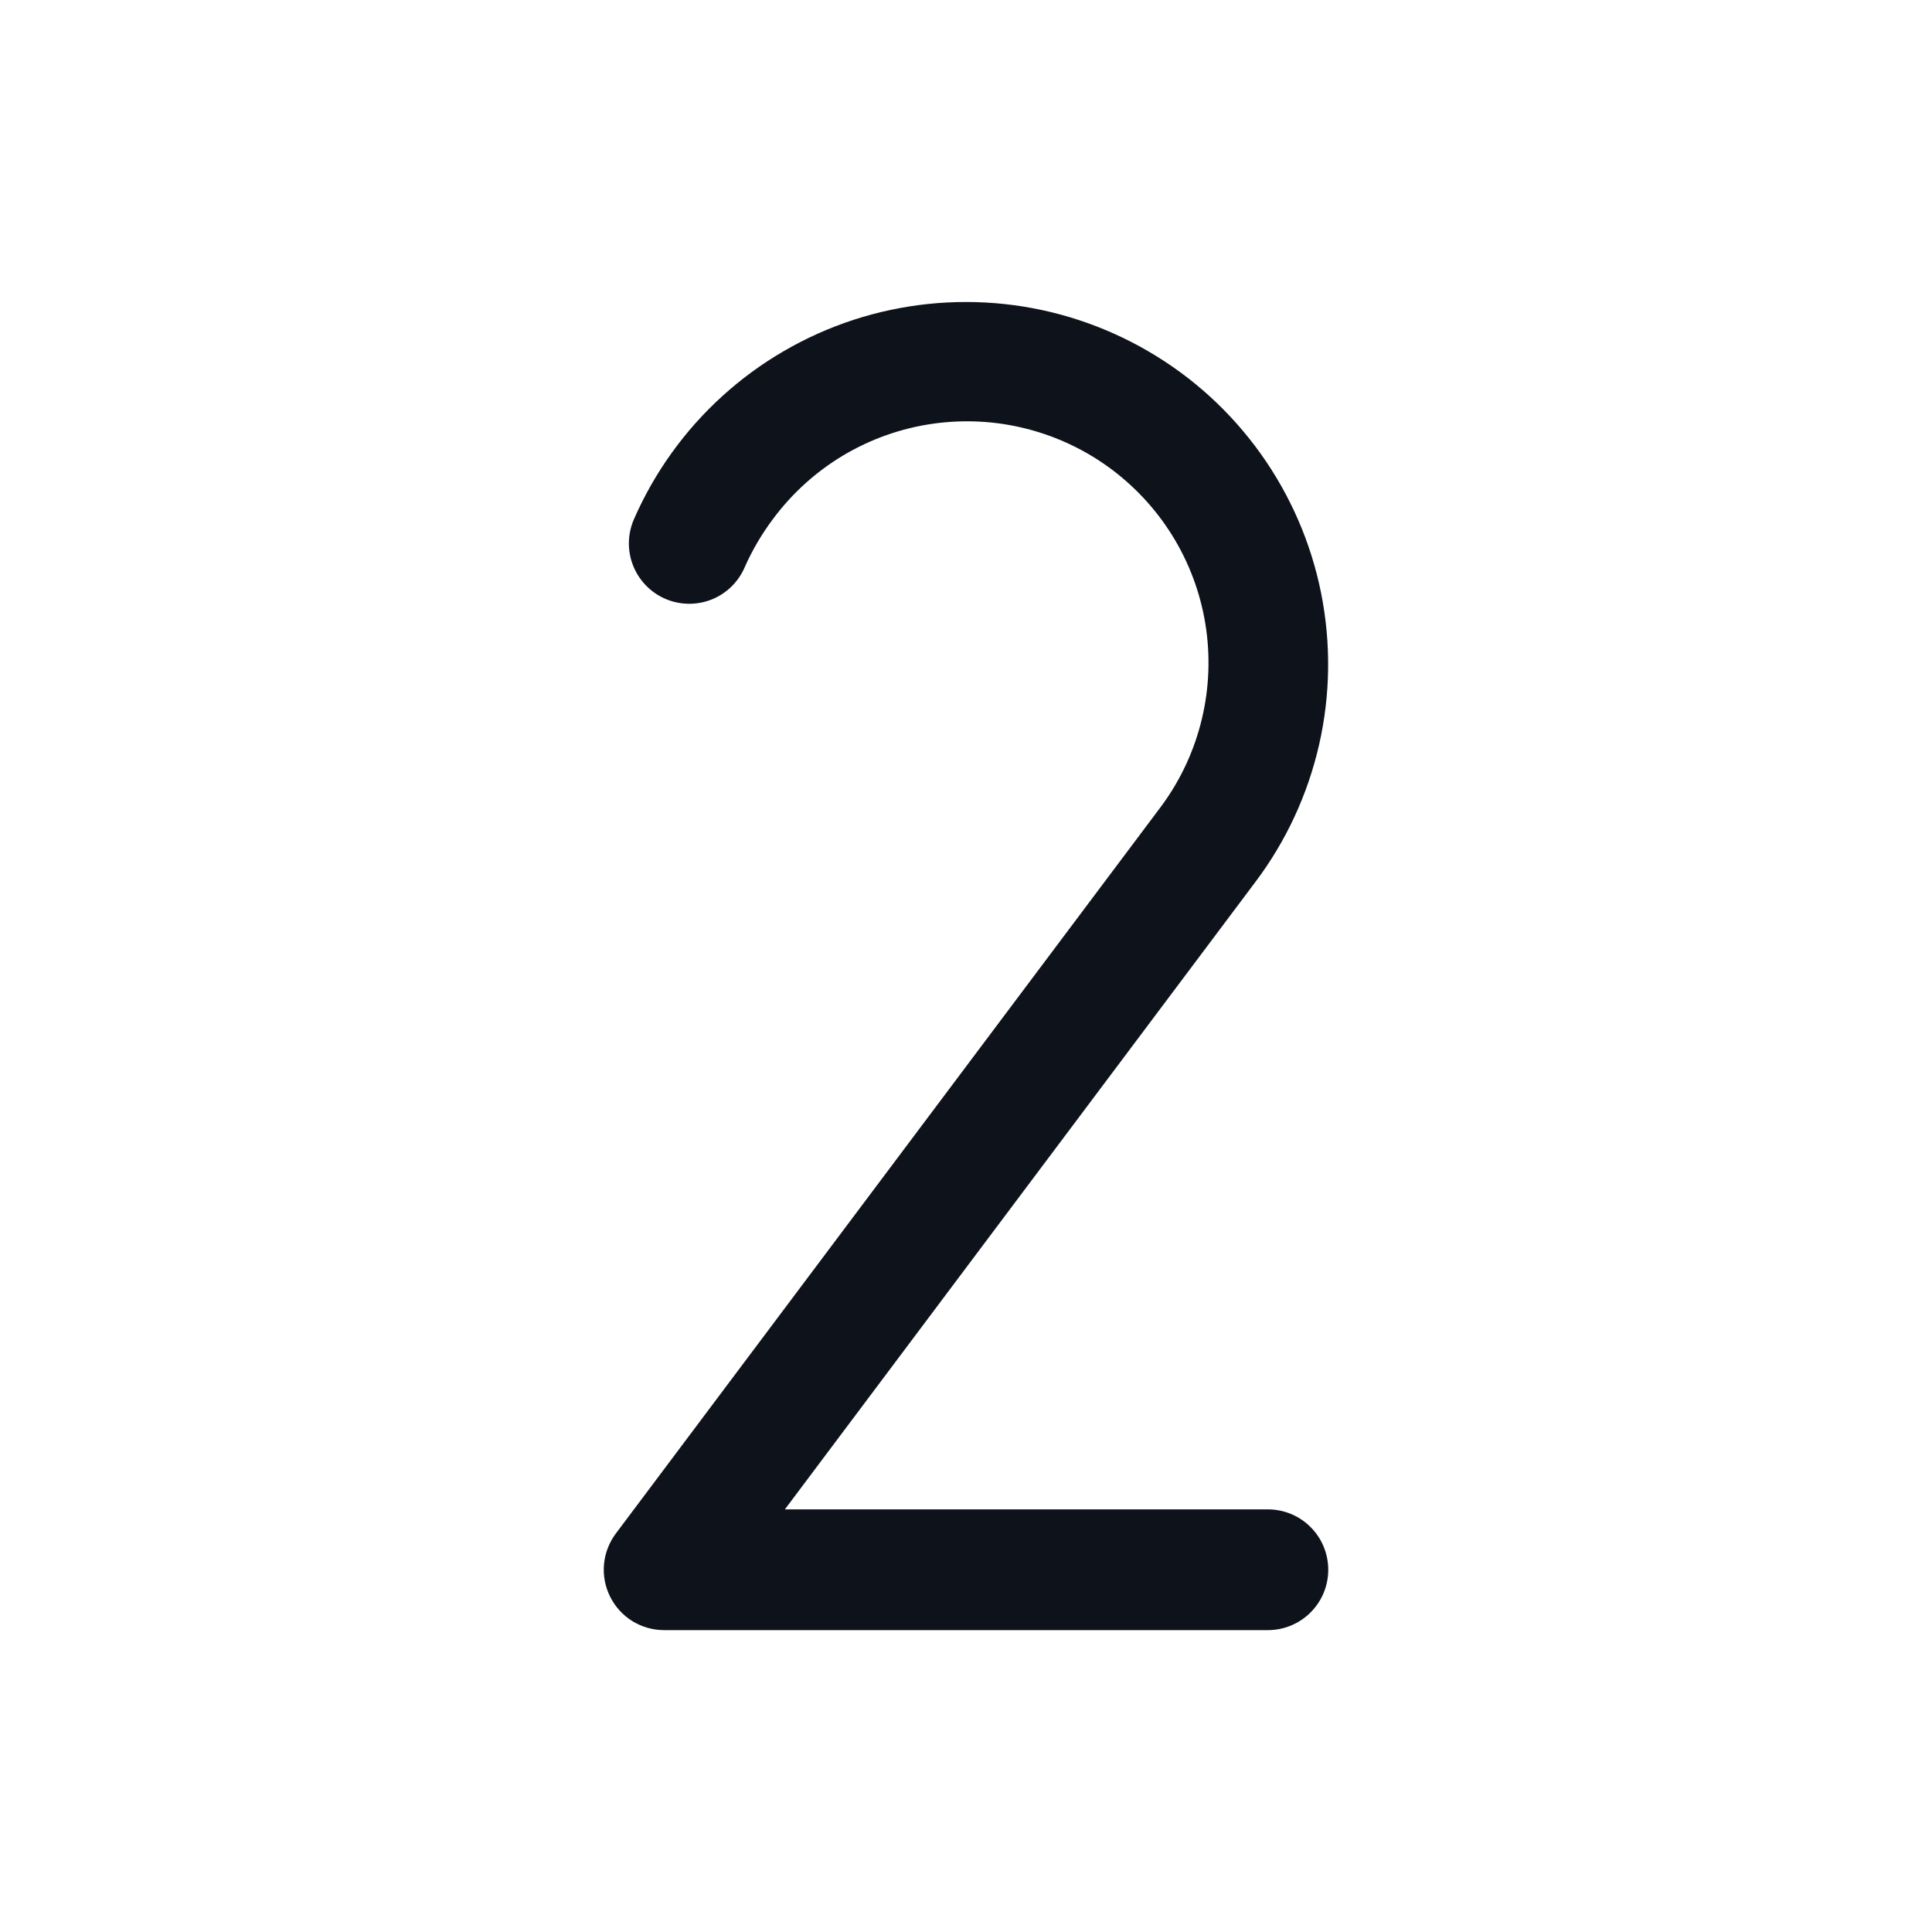 <svg width="32" height="32" viewBox="0 0 32 32" fill="none" xmlns="http://www.w3.org/2000/svg">
<path d="M22 26C22 26.265 21.895 26.52 21.707 26.707C21.52 26.895 21.265 27 21 27H11C10.814 27 10.632 26.948 10.474 26.851C10.316 26.753 10.189 26.613 10.106 26.447C10.023 26.281 9.987 26.095 10.004 25.91C10.021 25.725 10.089 25.549 10.2 25.4L19.192 13.41C19.513 12.991 19.748 12.513 19.883 12.002C20.018 11.492 20.051 10.96 19.98 10.437C19.909 9.914 19.735 9.411 19.468 8.955C19.201 8.5 18.846 8.102 18.425 7.784C18.003 7.466 17.523 7.235 17.012 7.104C16.501 6.972 15.969 6.944 15.446 7.019C14.924 7.094 14.422 7.272 13.968 7.542C13.515 7.813 13.12 8.17 12.805 8.594C12.617 8.844 12.458 9.115 12.332 9.401C12.226 9.644 12.028 9.835 11.781 9.932C11.534 10.028 11.259 10.023 11.016 9.917C10.773 9.811 10.582 9.612 10.485 9.365C10.388 9.118 10.394 8.843 10.5 8.6C10.839 7.824 11.339 7.128 11.966 6.559C12.593 5.99 13.333 5.56 14.139 5.297C14.944 5.035 15.796 4.946 16.638 5.036C17.48 5.126 18.293 5.394 19.024 5.821C19.756 6.248 20.388 6.825 20.881 7.515C21.373 8.204 21.714 8.989 21.881 9.82C22.047 10.65 22.037 11.506 21.849 12.332C21.661 13.158 21.301 13.935 20.791 14.611L13 25H21C21.265 25 21.52 25.105 21.707 25.293C21.895 25.48 22 25.735 22 26Z" fill="#0E121B"/>
</svg>
